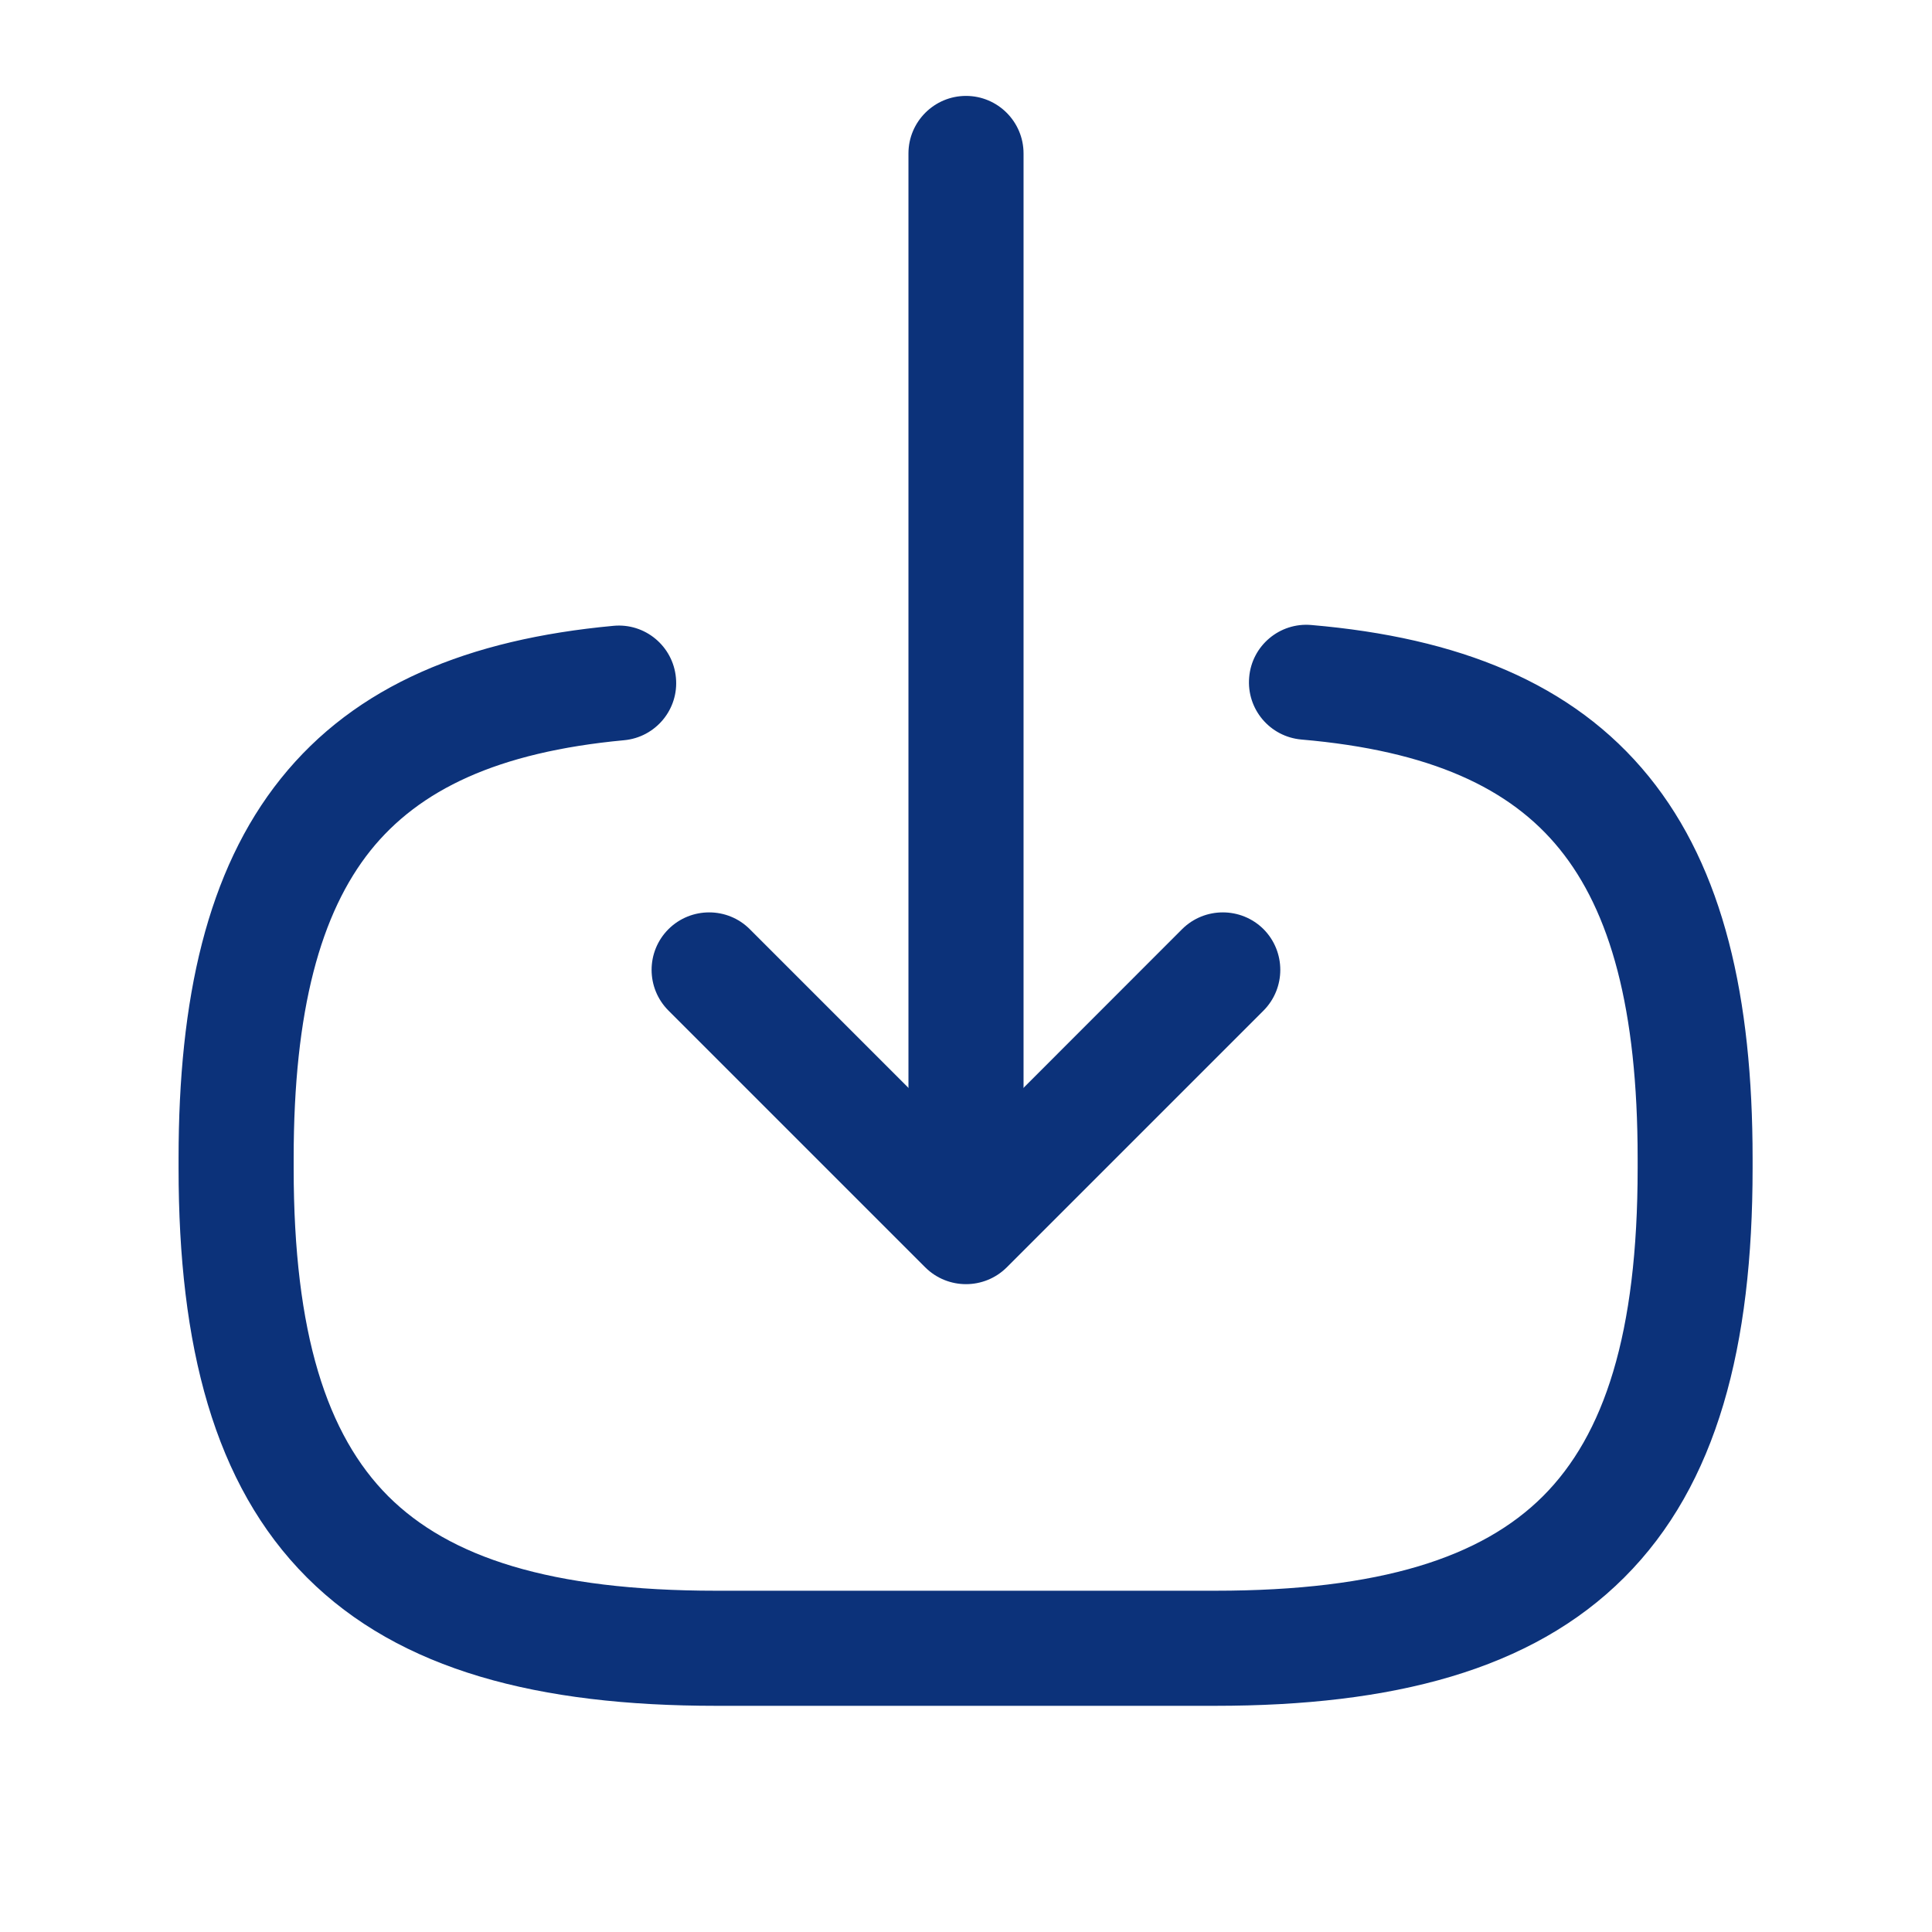 <svg width="14" height="14" viewBox="0 0 14 14" fill="none" xmlns="http://www.w3.org/2000/svg">
<path fill-rule="evenodd" clip-rule="evenodd" d="M9.052 4.908C9.071 4.679 9.273 4.509 9.502 4.529C10.565 4.62 11.396 4.947 11.948 5.627C12.491 6.296 12.7 7.231 12.7 8.394V8.466C12.7 9.749 12.446 10.756 11.77 11.431C11.095 12.106 10.088 12.361 8.806 12.361H5.189C3.906 12.361 2.899 12.106 2.224 11.431C1.549 10.756 1.294 9.749 1.294 8.466V8.394C1.294 7.239 1.5 6.31 2.034 5.643C2.578 4.963 3.398 4.632 4.445 4.535C4.674 4.513 4.877 4.682 4.898 4.911C4.92 5.14 4.751 5.343 4.522 5.364C3.602 5.45 3.036 5.725 2.685 6.163C2.325 6.614 2.128 7.315 2.128 8.394V8.466C2.128 9.667 2.371 10.399 2.813 10.842C3.256 11.284 3.988 11.527 5.189 11.527H8.806C10.006 11.527 10.738 11.284 11.181 10.842C11.624 10.399 11.867 9.667 11.867 8.466V8.394C11.867 7.307 11.667 6.603 11.301 6.152C10.945 5.713 10.369 5.44 9.431 5.359C9.202 5.339 9.032 5.138 9.052 4.908Z" fill="#0C327A"/>
<path fill-rule="evenodd" clip-rule="evenodd" d="M7 0.695C7.23 0.695 7.417 0.882 7.417 1.112V8.268C7.417 8.498 7.23 8.684 7 8.684C6.77 8.684 6.583 8.498 6.583 8.268V1.112C6.583 0.882 6.77 0.695 7 0.695Z" fill="#0C327A"/>
<path fill-rule="evenodd" clip-rule="evenodd" d="M4.844 6.733C5.007 6.571 5.271 6.571 5.433 6.733L7 8.3L8.566 6.733C8.729 6.571 8.993 6.571 9.156 6.733C9.318 6.896 9.318 7.16 9.156 7.323L7.295 9.184C7.132 9.346 6.868 9.346 6.705 9.184L4.844 7.323C4.681 7.16 4.681 6.896 4.844 6.733Z" fill="#0C327A"/>
</svg>
